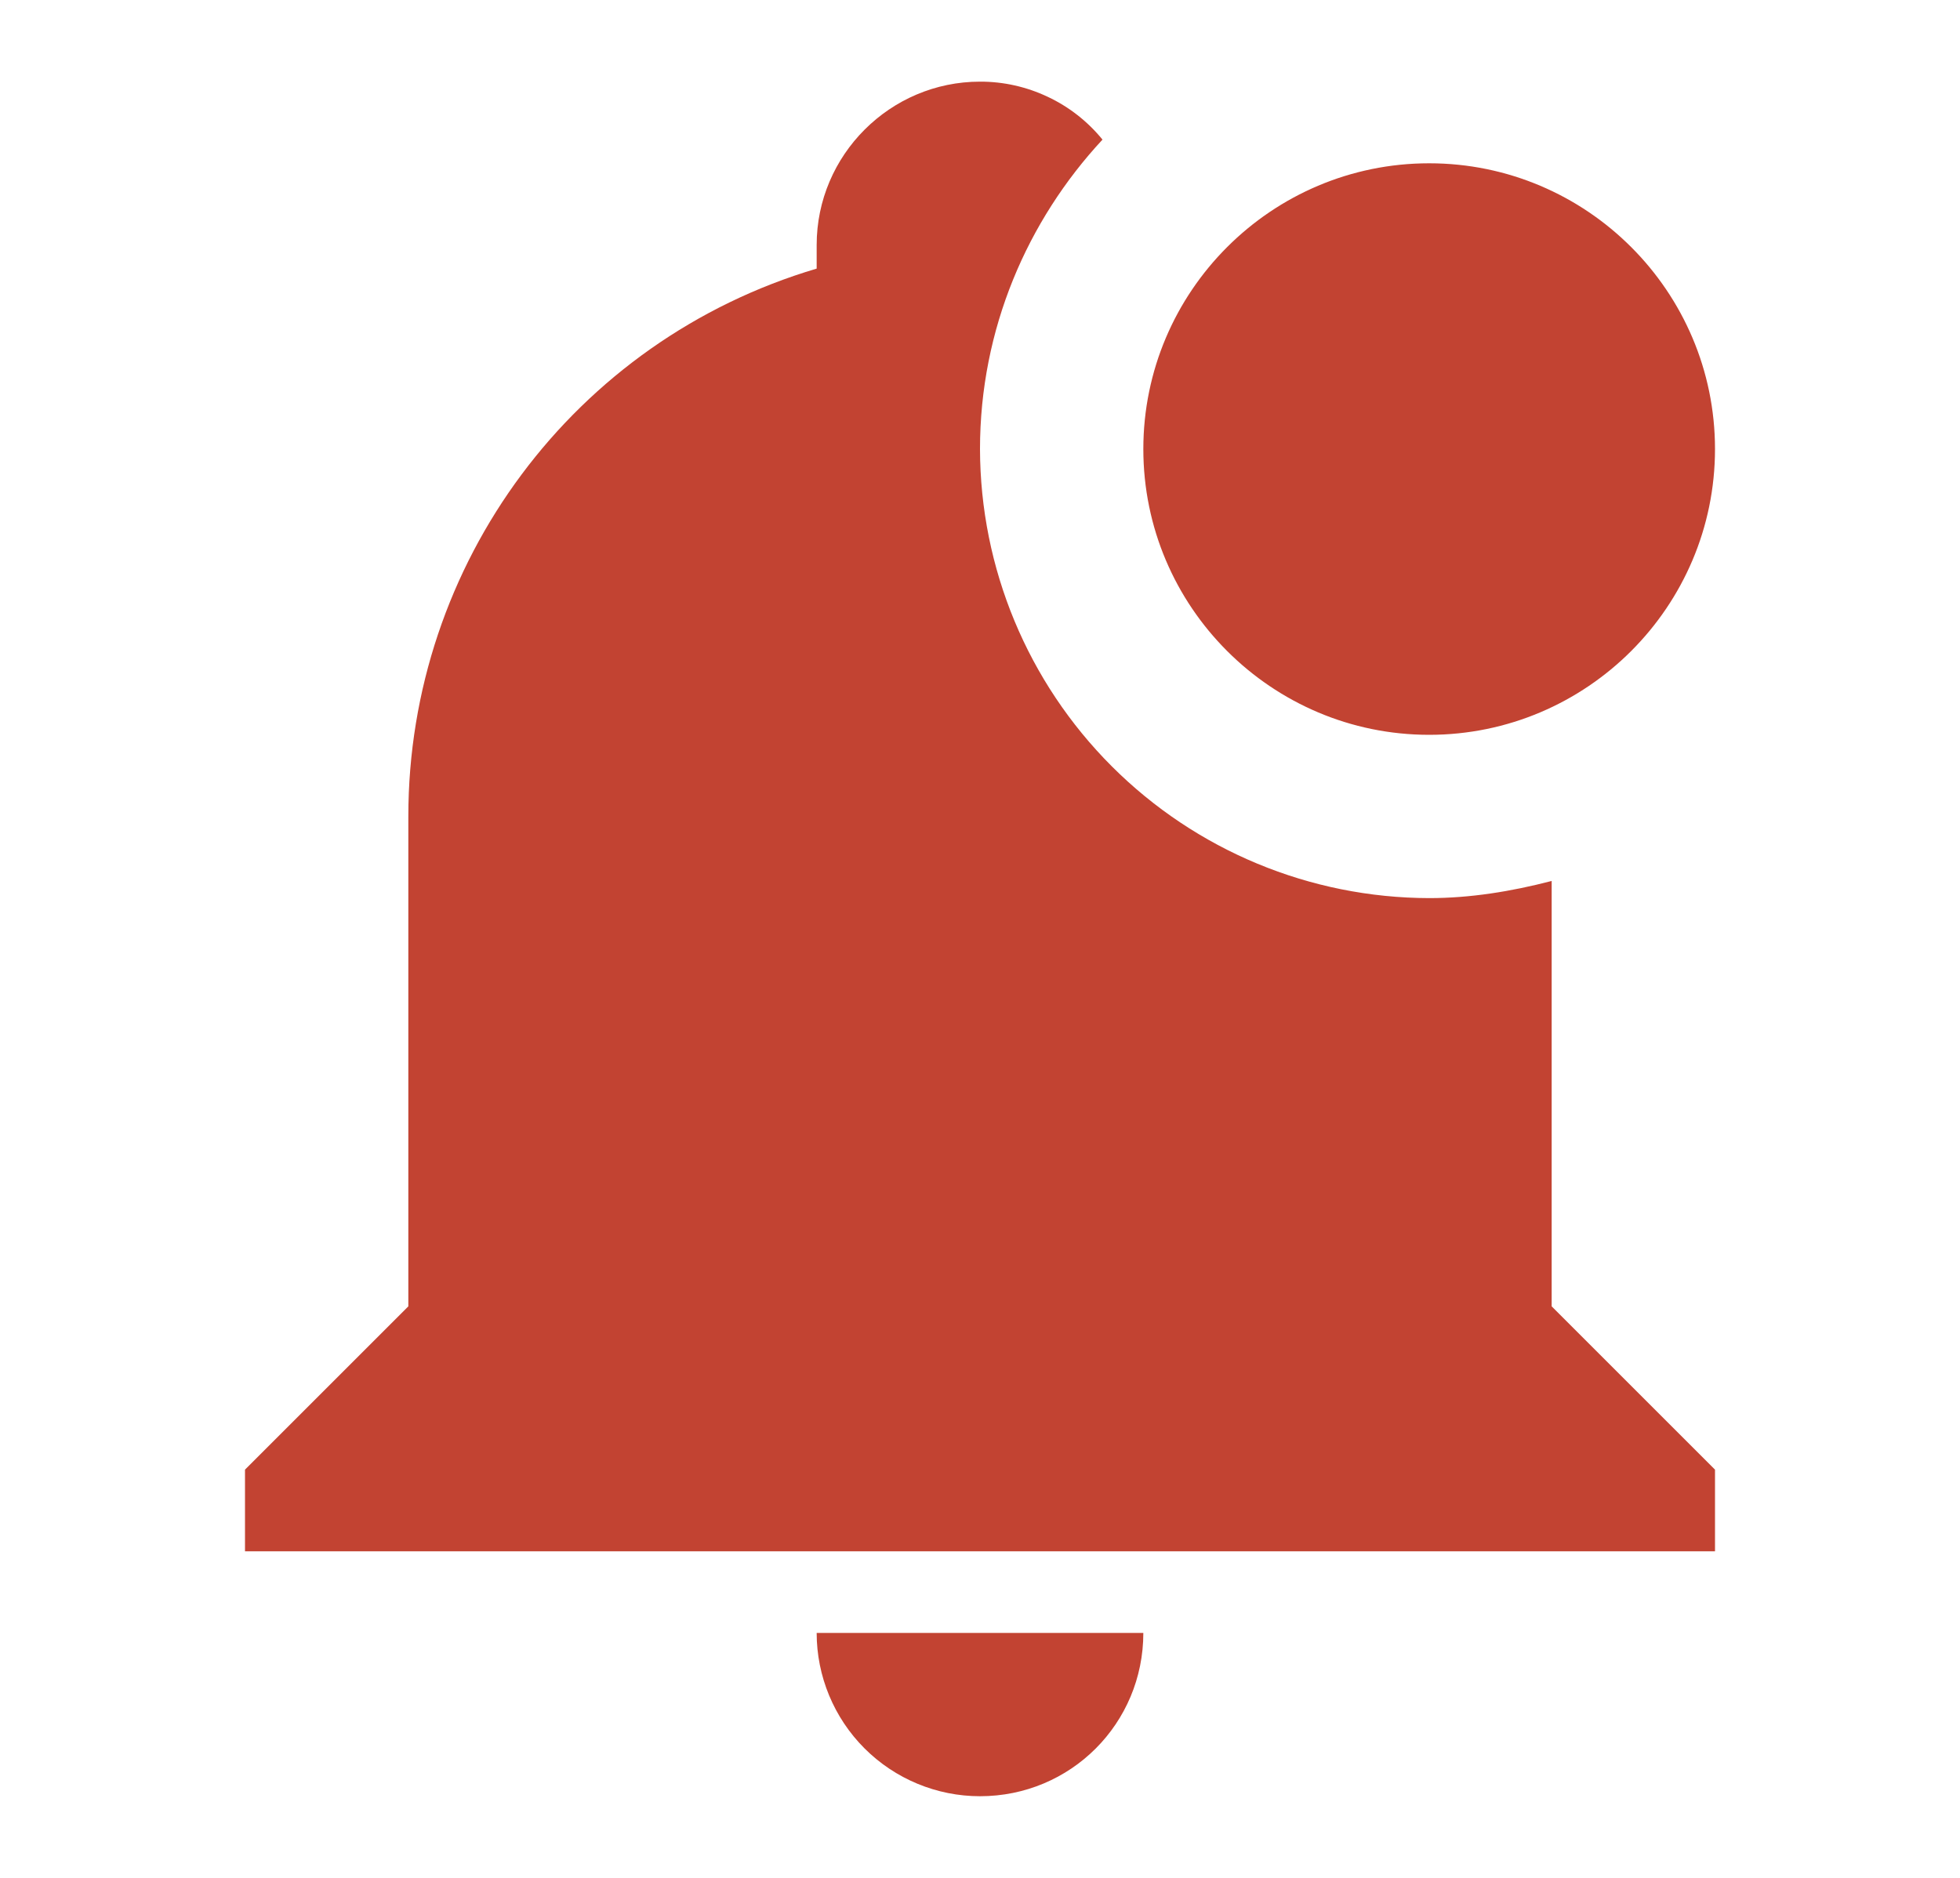 <svg width="24" height="23" viewBox="0 0 24 23" fill="none" xmlns="http://www.w3.org/2000/svg">
<path d="M21 5.5C21 7.43 19.43 9 17.5 9C15.57 9 14 7.43 14 5.5C14 3.57 15.57 2 17.5 2C19.43 2 21 3.57 21 5.5ZM19 10.79C18.5 10.92 18 11 17.5 11C16.042 10.997 14.645 10.417 13.614 9.386C12.583 8.355 12.003 6.958 12 5.5C12 4.03 12.58 2.7 13.5 1.71C13.319 1.488 13.09 1.308 12.83 1.186C12.571 1.063 12.287 0.999 12 1C10.9 1 10 1.9 10 3V3.29C7.03 4.17 5 6.9 5 10V16L3 18V19H21V18L19 16V10.79ZM12 22C13.11 22 14 21.11 14 20H10C10 20.53 10.211 21.039 10.586 21.414C10.961 21.789 11.47 22 12 22Z" fill="#C24332"/>
</svg>
